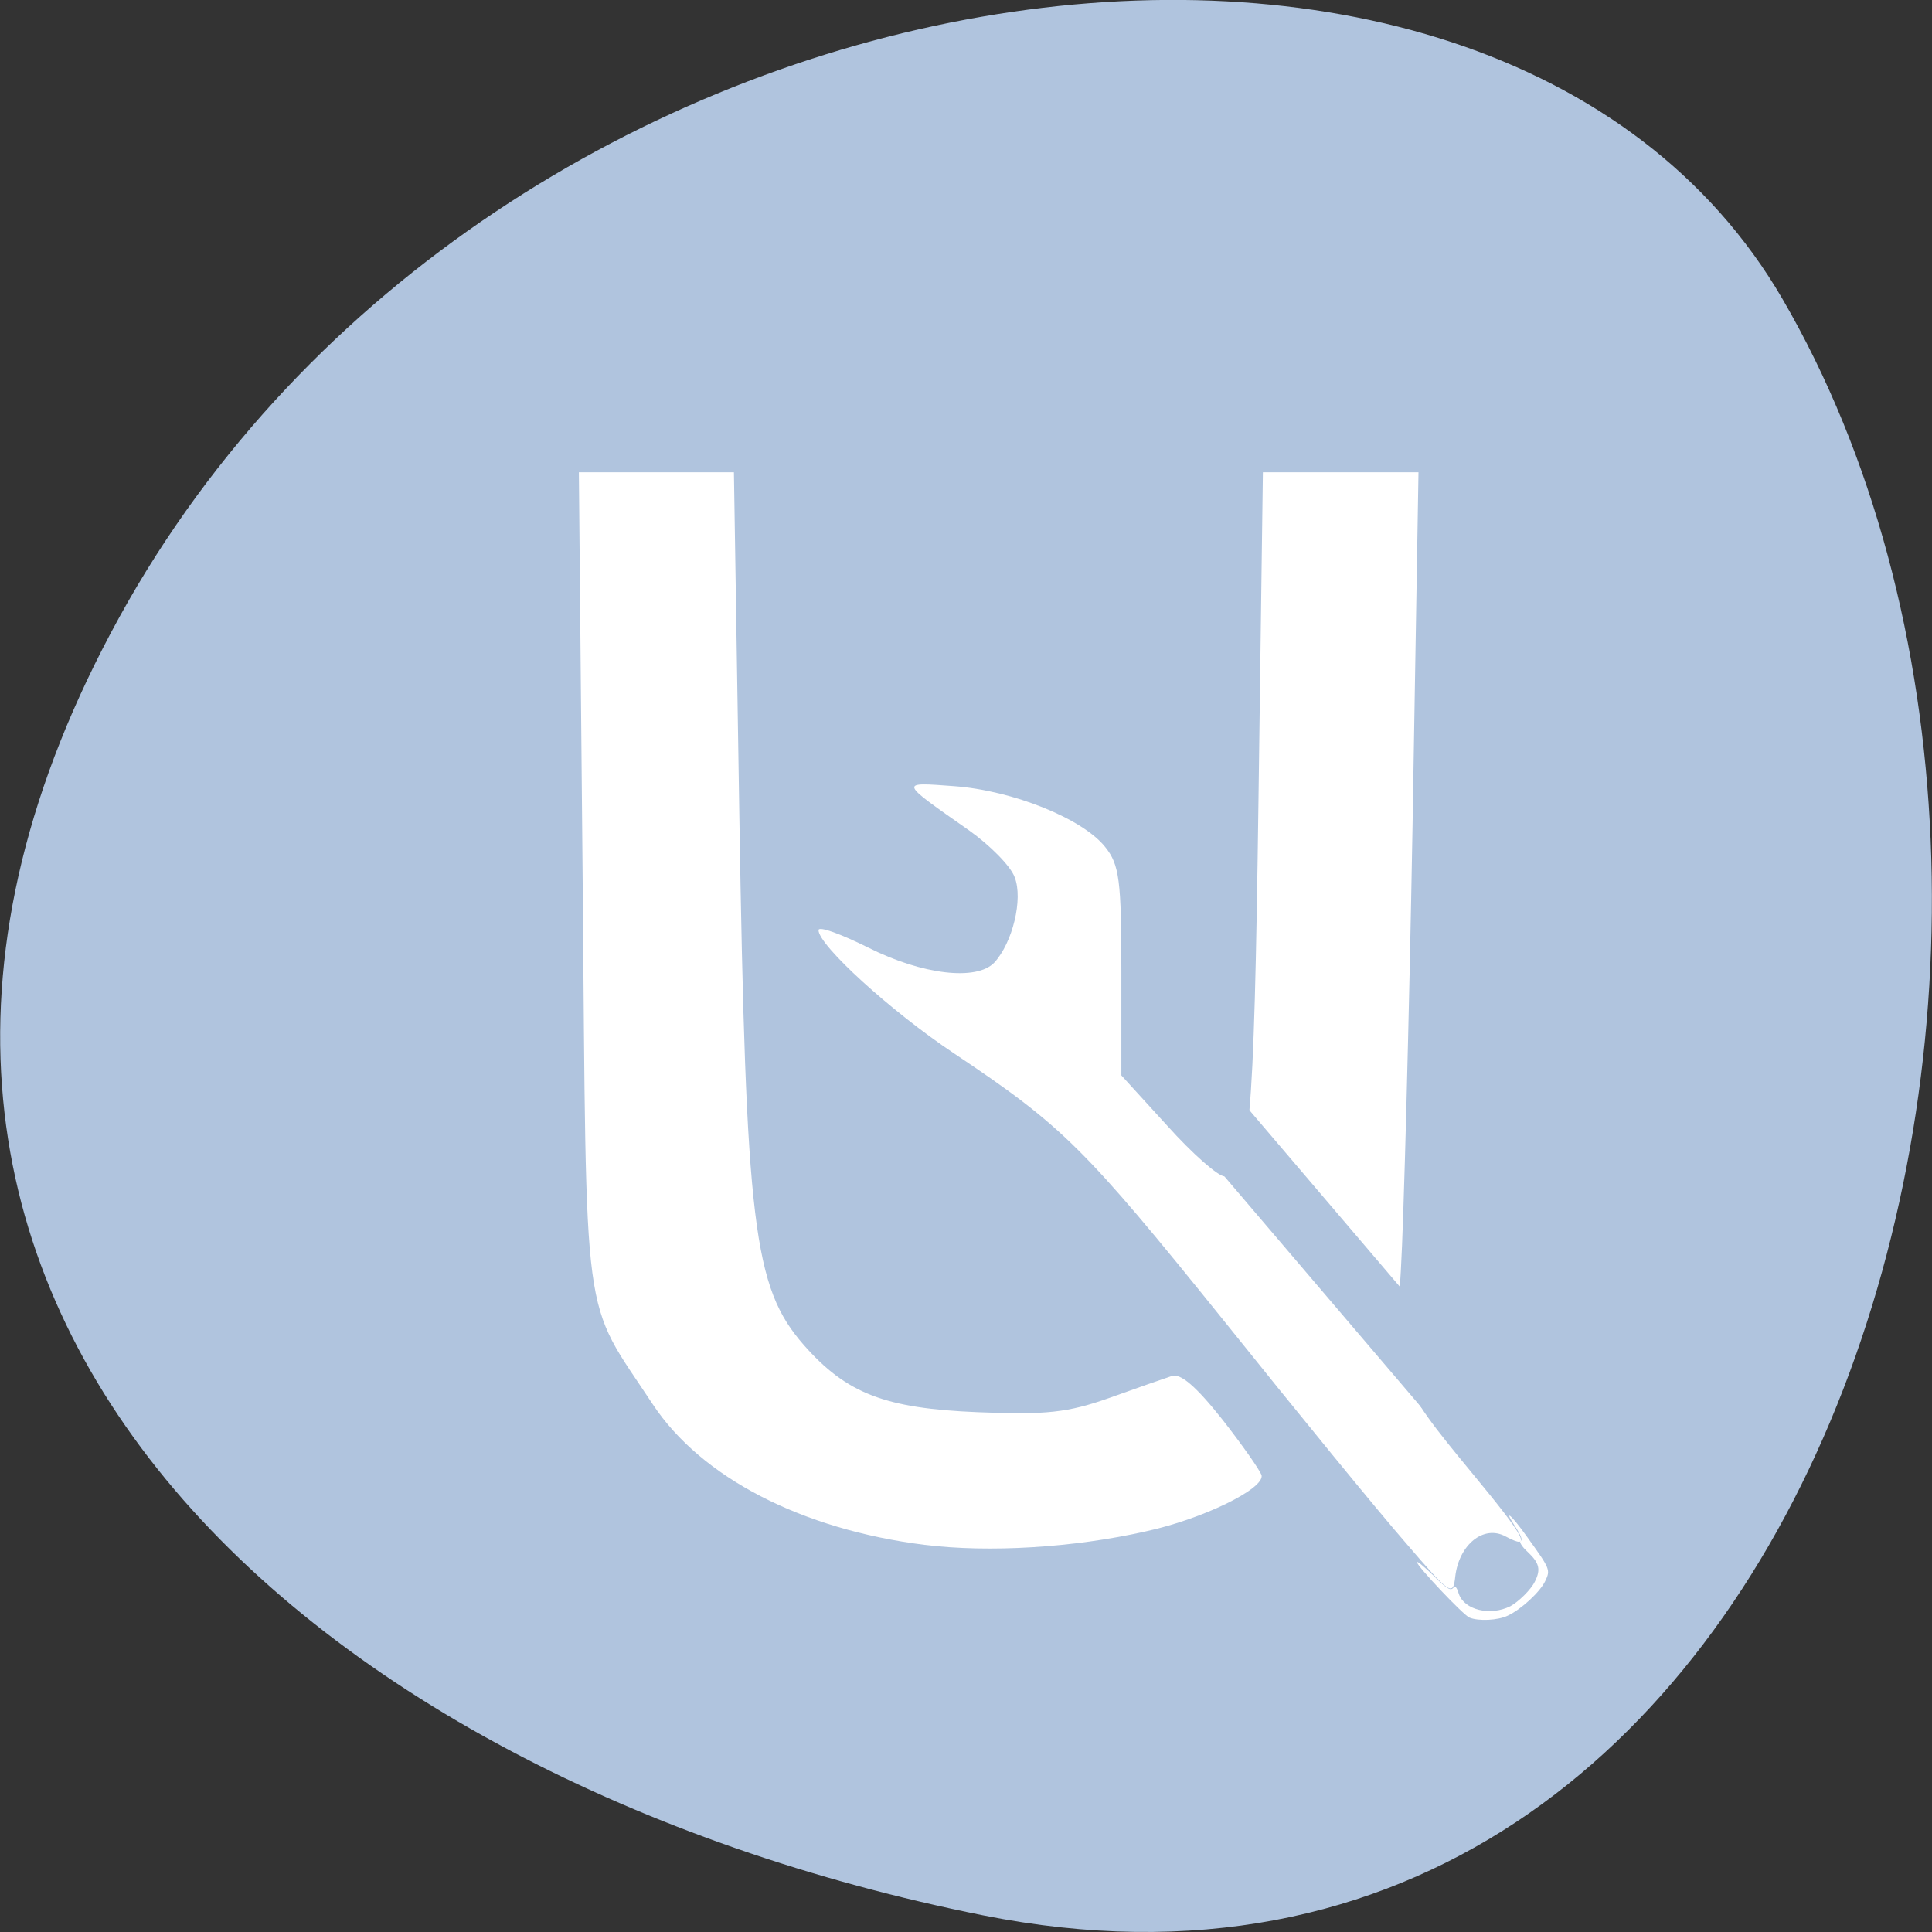
<svg xmlns="http://www.w3.org/2000/svg" xmlns:xlink="http://www.w3.org/1999/xlink" width="24px" height="24px" viewBox="0 0 24 24" version="1.1">
<rect x="0" y="0" width="24" height="24" fill="#333333" stroke="none"/>
<g id="surface1">
<path style=" stroke:none;fill-rule:nonzero;fill:rgb(69.02%,76.863%,87.059%);fill-opacity:1;" d="M 12.211 23.793 C 22.703 25.891 26.688 11.516 22.141 3.711 C 18.52 -2.508 6.109 -0.727 1.484 7.664 C -3.141 16.062 3.789 22.109 12.211 23.793 Z M 12.211 23.793 "/>
<path style=" stroke:none;fill-rule:nonzero;fill:rgb(100%,100%,100%);fill-opacity:1;" d="M 11.488 19.191 C 9.961 19 8.711 18.355 8.109 17.445 C 7.219 16.094 7.289 16.617 7.238 10.93 L 7.191 5.867 L 9.117 5.867 L 9.184 10.113 C 9.266 15.227 9.359 15.992 9.984 16.707 C 10.516 17.312 10.992 17.496 12.148 17.543 C 13 17.578 13.266 17.547 13.777 17.367 C 14.113 17.246 14.461 17.125 14.555 17.094 C 14.664 17.055 14.859 17.223 15.184 17.633 C 15.438 17.957 15.656 18.27 15.672 18.328 C 15.703 18.496 14.938 18.871 14.234 19.023 C 13.336 19.227 12.281 19.289 11.492 19.191 Z M 11.488 19.191 "/>
<path style=" stroke:none;fill-rule:nonzero;fill:rgb(100%,100%,100%);fill-opacity:1;" d="M 17.461 19.164 C 17.133 18.789 16.117 17.547 15.203 16.406 C 13.473 14.258 13.207 13.992 11.852 13.086 C 11.066 12.562 10.168 11.742 10.168 11.555 C 10.168 11.5 10.445 11.602 10.789 11.773 C 11.457 12.109 12.133 12.188 12.352 11.957 C 12.578 11.711 12.711 11.172 12.605 10.898 C 12.555 10.758 12.297 10.5 12.039 10.316 C 11.164 9.703 11.164 9.715 11.852 9.766 C 12.586 9.82 13.453 10.172 13.73 10.523 C 13.906 10.742 13.93 10.938 13.93 12.07 L 13.93 13.359 L 14.5 13.984 C 14.812 14.332 15.133 14.613 15.211 14.613 C 15.523 14.613 15.578 14.043 15.633 9.961 L 15.688 5.867 L 17.621 5.867 L 17.547 10.266 C 17.504 12.688 17.438 15.168 17.402 15.781 C 17.32 17.094 17.344 17.156 18.285 18.297 C 18.953 19.105 19.039 19.266 18.703 19.086 C 18.43 18.938 18.125 19.188 18.078 19.582 C 18.051 19.836 18.016 19.812 17.461 19.164 Z M 17.461 19.164 "/>
<path style=" stroke:none;fill-rule:nonzero;fill:rgb(100%,100%,100%);fill-opacity:1;" d="M 18.254 20.094 C 18.176 20.062 17.602 19.453 17.602 19.406 C 17.602 19.387 17.691 19.461 17.805 19.57 C 17.961 19.727 18.016 19.762 18.047 19.73 C 18.078 19.695 18.094 19.711 18.121 19.797 C 18.188 20 18.512 20.078 18.762 19.953 C 18.863 19.898 19.016 19.75 19.066 19.648 C 19.141 19.5 19.125 19.418 18.98 19.281 C 18.902 19.211 18.867 19.148 18.891 19.141 C 18.914 19.133 18.898 19.082 18.836 18.984 C 18.664 18.727 18.766 18.805 18.969 19.09 C 19.258 19.492 19.262 19.5 19.195 19.641 C 19.133 19.773 18.898 19.992 18.73 20.07 C 18.609 20.129 18.367 20.141 18.254 20.094 Z M 18.254 20.094 "/>
<path style=" stroke:none;fill-rule:nonzero;fill:rgb(69.02%,76.863%,87.059%);fill-opacity:1;" d="M 14.074 13.281 L 14.633 12.75 L 18.355 17.117 L 17.797 17.648 Z M 14.074 13.281 "/>
</g>
</svg>

